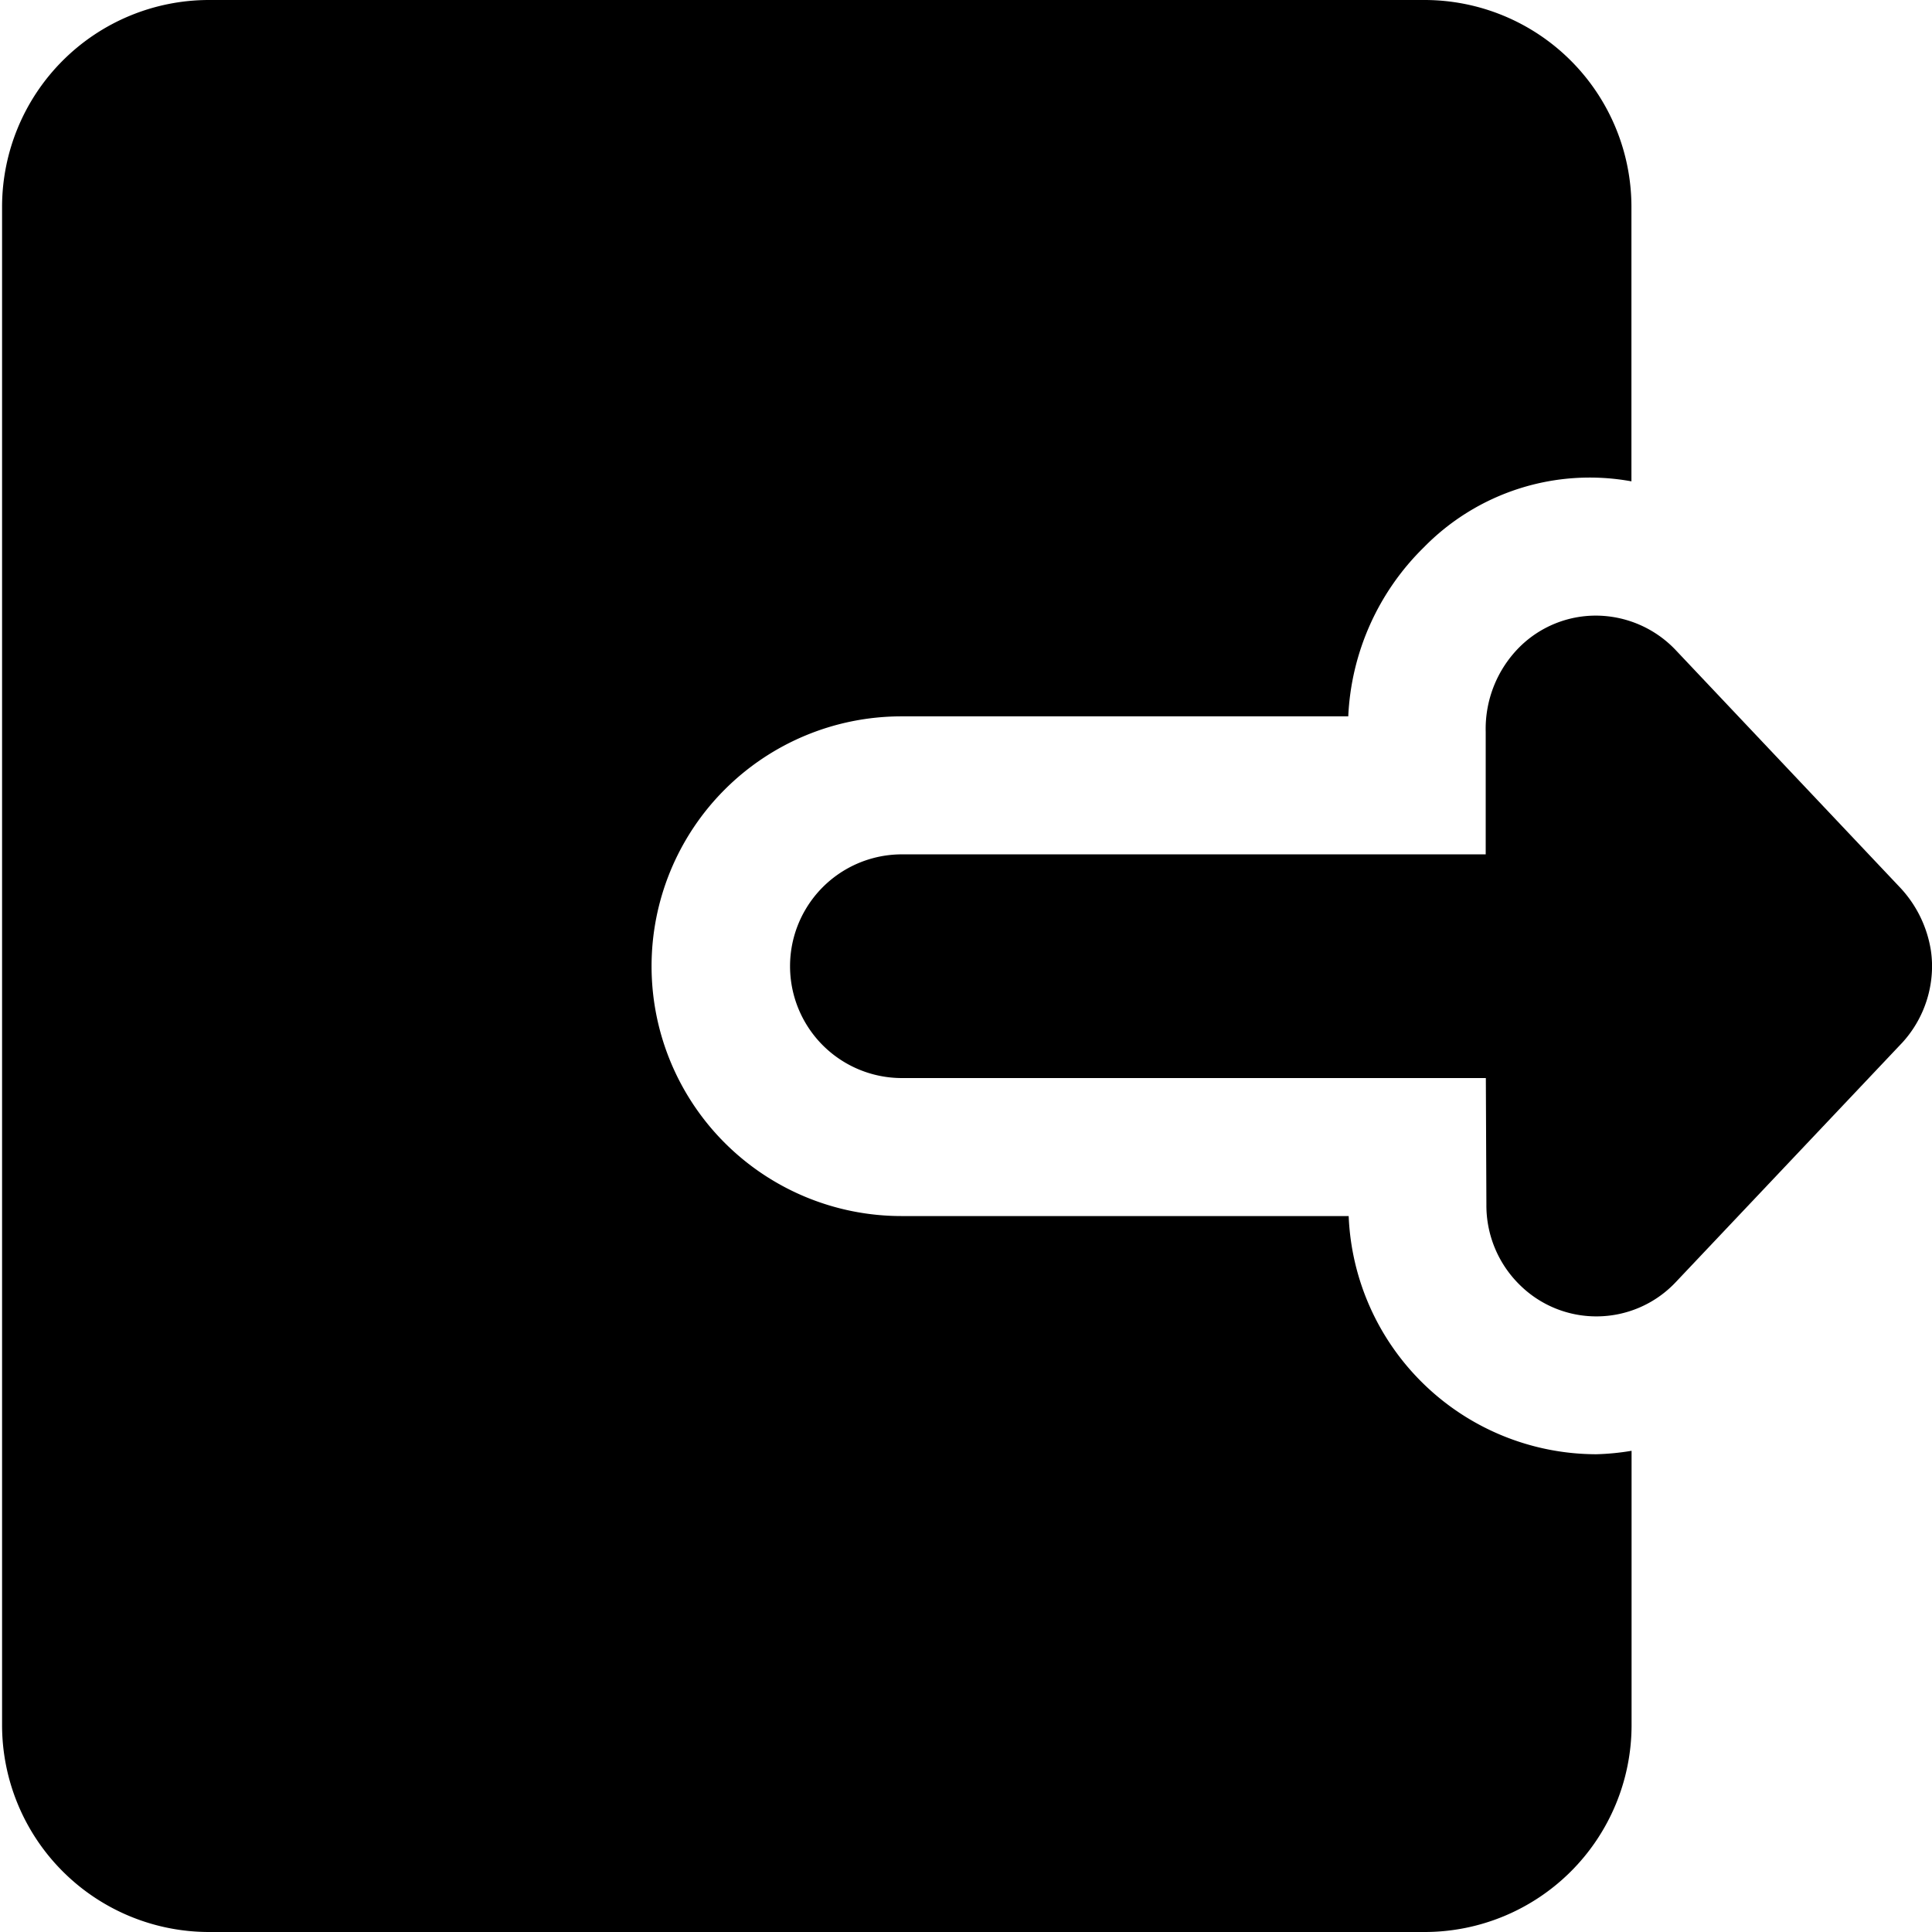 <svg data-tags="logout,move,exits,sign out" xmlns="http://www.w3.org/2000/svg" viewBox="0 0 14 14"><path d="M11.568 9.539a.788.788 0 01-.551-.224.806.806 0 01-.246-.586l-.004-.917H6.536a.81.81 0 01-.001-1.621h4.231v-.888a.838.838 0 01.249-.618.784.784 0 01.55-.224.799.799 0 01.578.25l1.631 1.726a.863.863 0 01.218.451.774.774 0 01.006.173.823.823 0 01-.212.493l-1.643 1.737a.789.789 0 01-.575.248z"/><path d="M11.567 10.538a1.799 1.799 0 01-1.794-1.726H6.536a1.81 1.81 0 01-.008-3.621H9.77a1.832 1.832 0 01.547-1.224 1.682 1.682 0 011.505-.479V1.5a1.5 1.5 0 00-1.5-1.5H1.515a1.5 1.5 0 00-1.5 1.5v11a1.5 1.5 0 001.5 1.5h8.808a1.5 1.5 0 001.5-1.5v-1.987a1.805 1.805 0 01-.256.025z"/></svg>